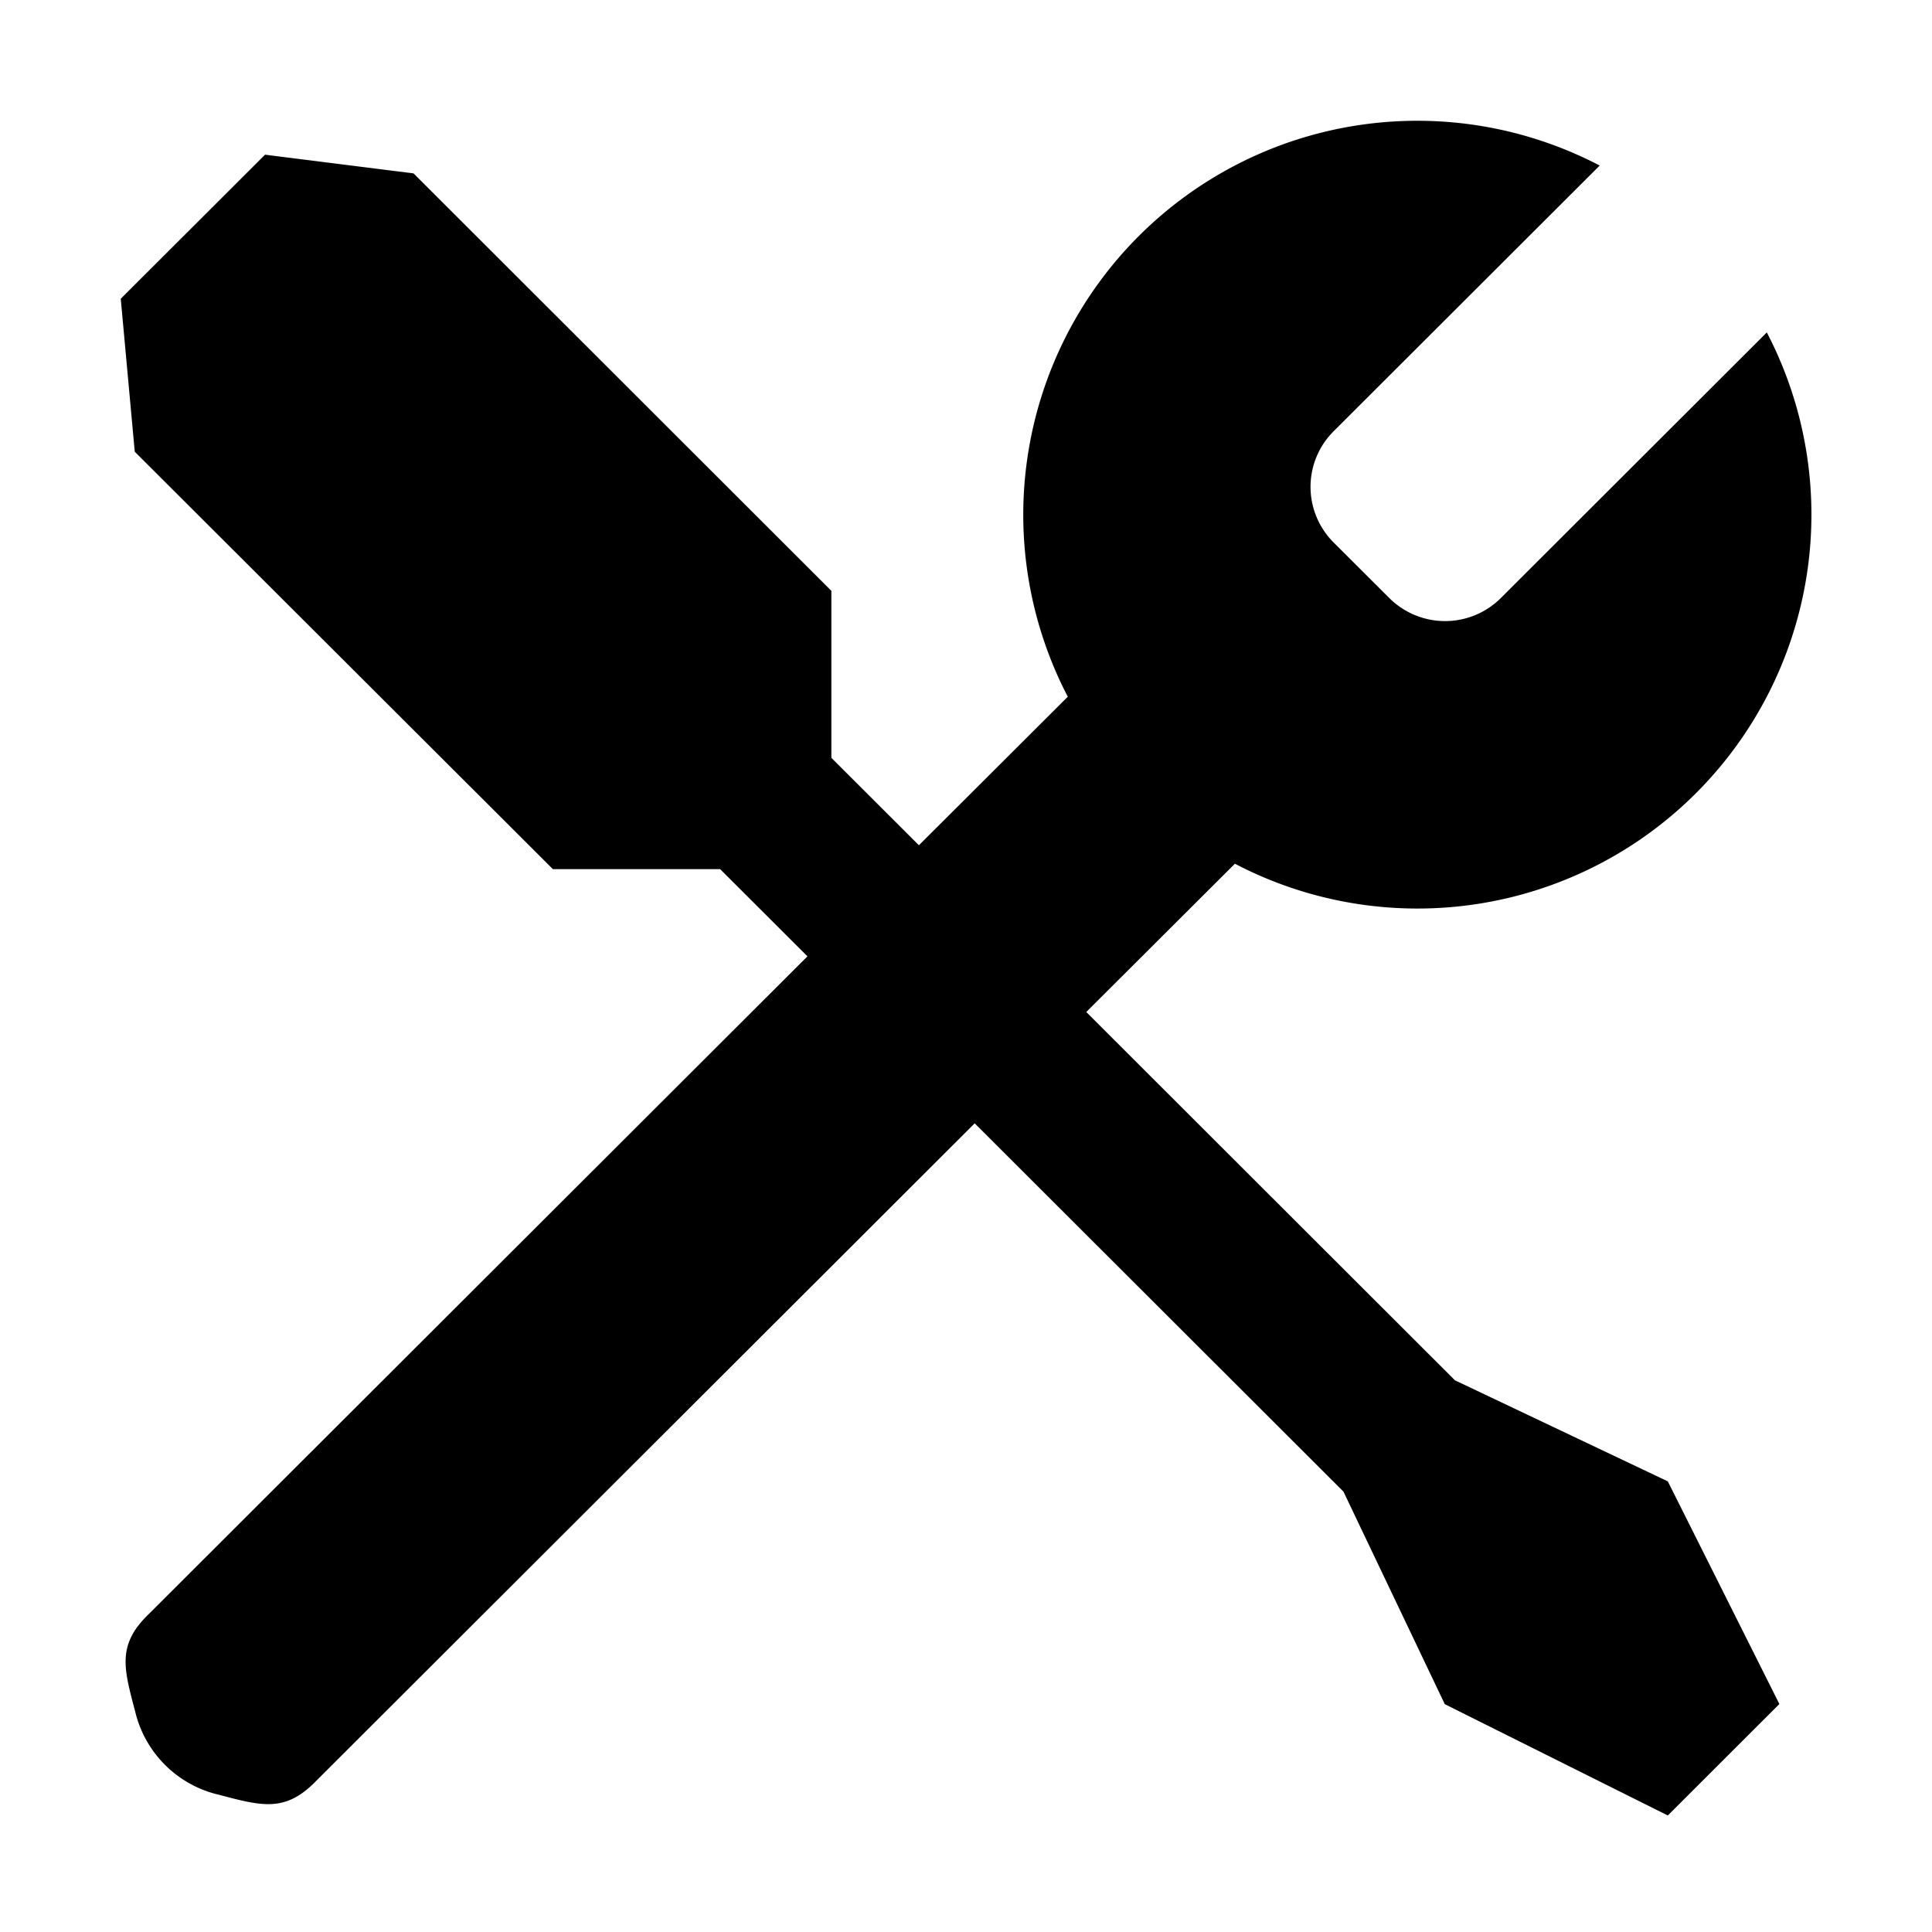 <svg width="16" height="16" xmlns="http://www.w3.org/2000/svg" class="svg-icon" fill="#000">
  <path d="M11.506 4.953a.654.654 0 0 0 .923 0l2.203-2.2a3.263 3.263 0 0 1-4.405 4.4L8.996 8.381l3.053 3.05 1.763.837.924 1.844-.924.923-1.847-.922-.839-1.76-3.054-3.05-5.453 5.445c-.256.265-.451.209-.808.115a.928.928 0 0 1-.692-.691c-.094-.356-.152-.551.115-.807l5.453-5.445-.723-.722H4.579L1.116 3.741 1 2.474l1.195-1.193 1.23.155 3.46 3.457v1.383L7.61 7l1.233-1.23a3.263 3.263 0 0 1 4.405-4.399l-2.203 2.2a.65.65 0 0 0 0 .922l.462.461z"/>
</svg>
